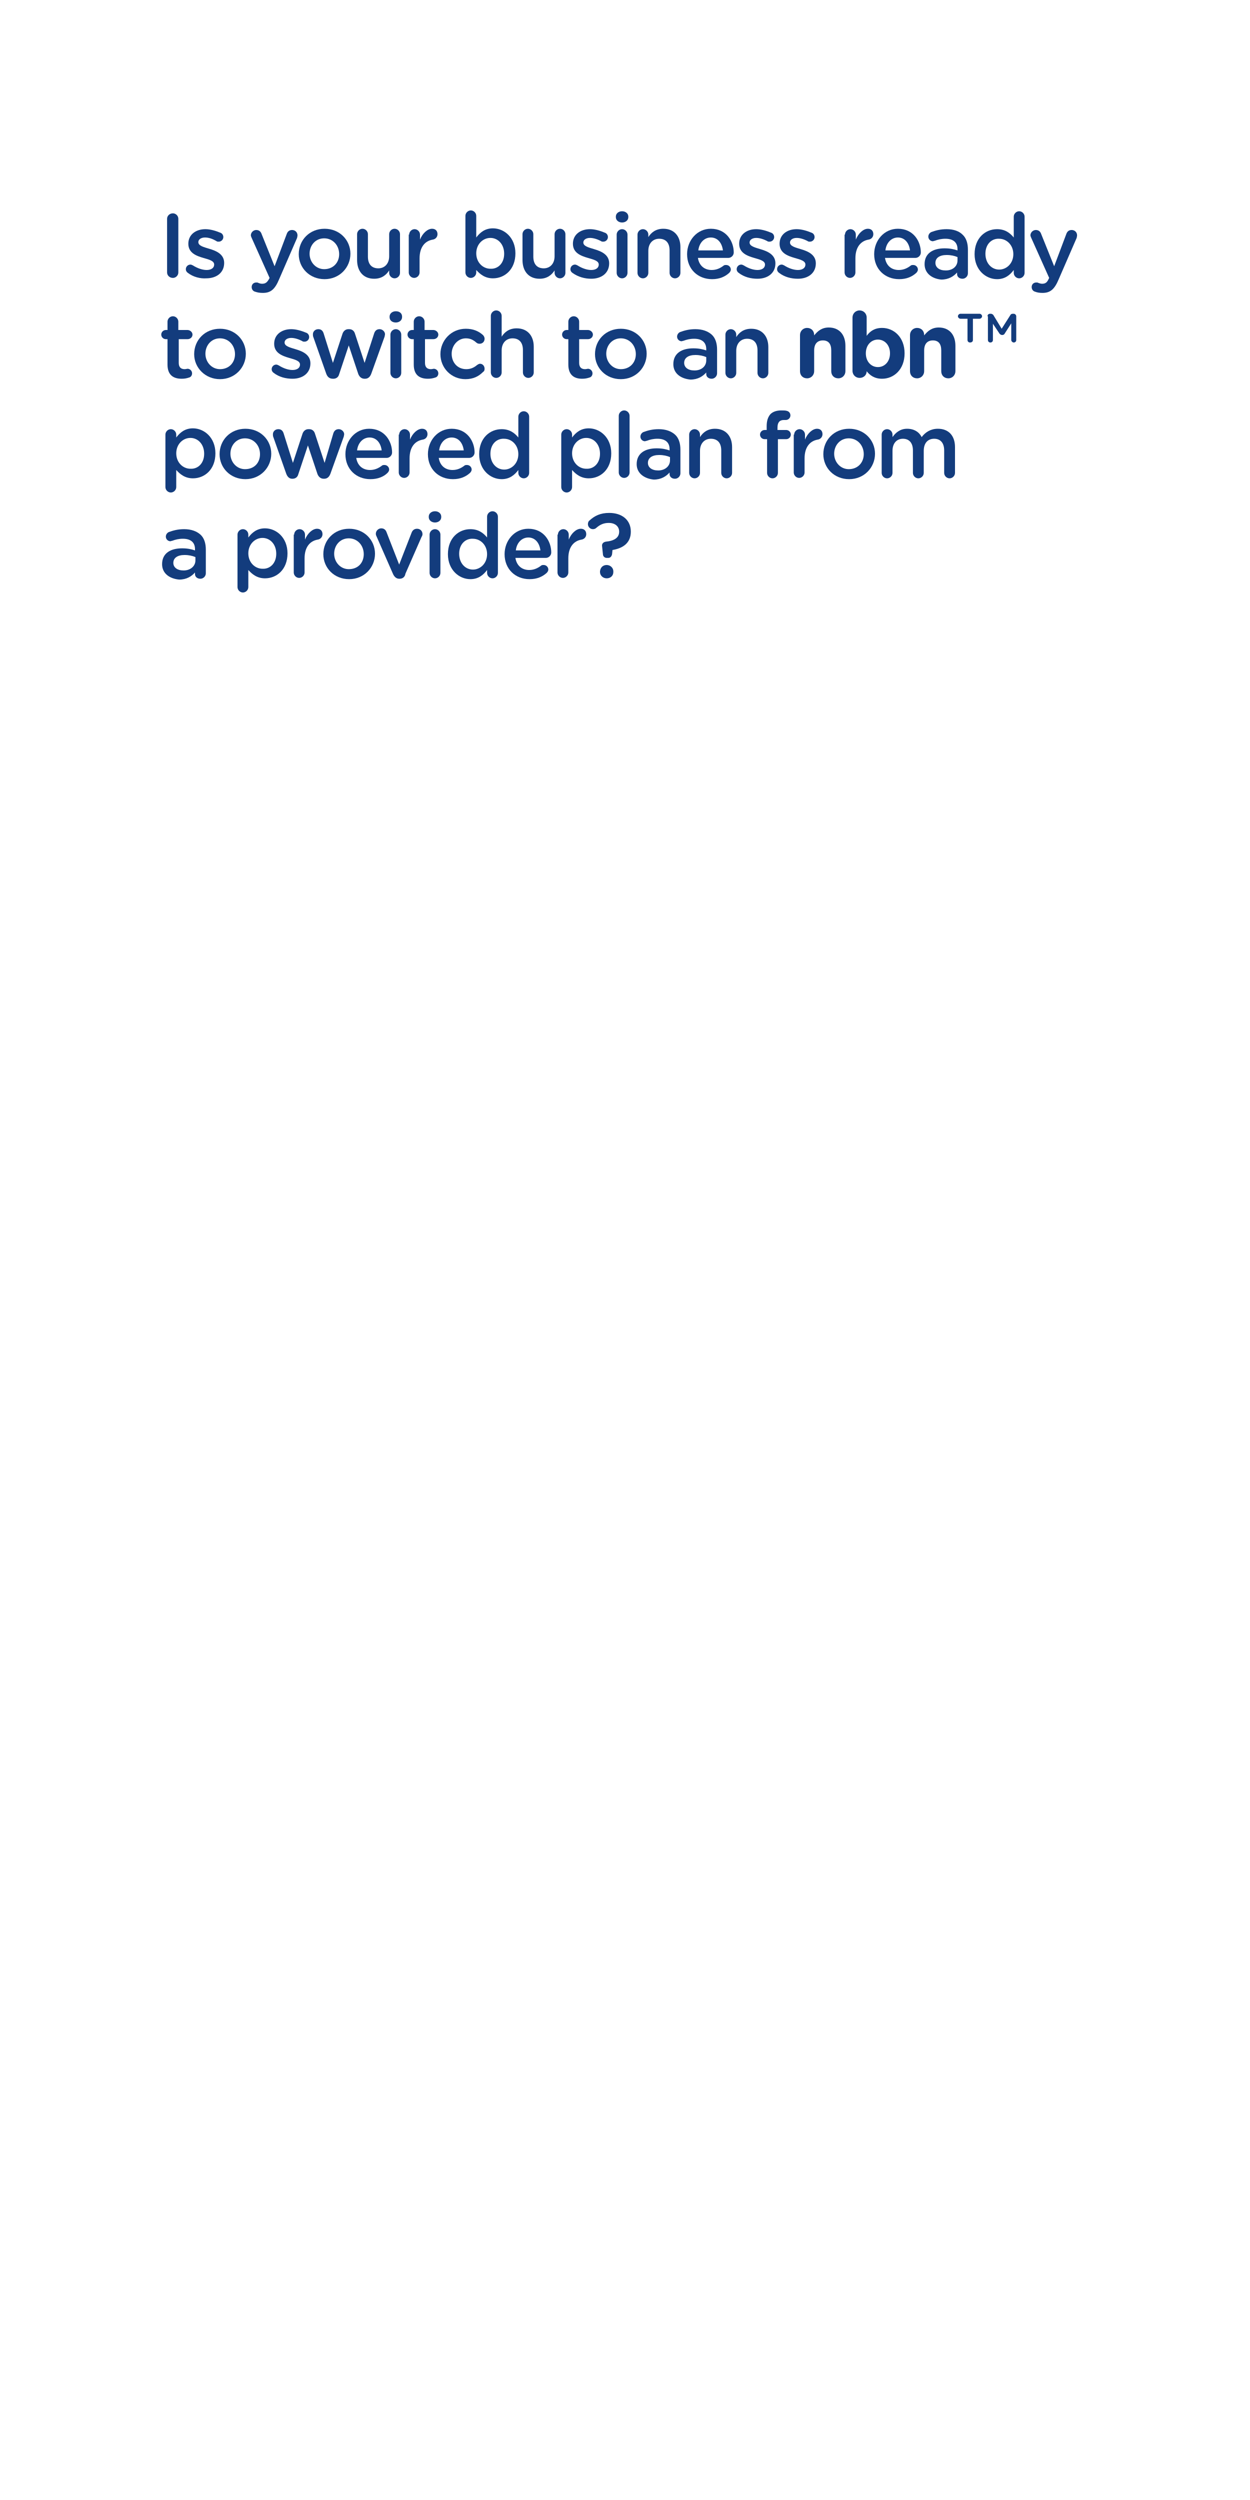 <?xml version="1.0" encoding="utf-8"?>
<!-- Generator: Adobe Illustrator 21.1.0, SVG Export Plug-In . SVG Version: 6.00 Build 0)  -->
<svg version="1.1" id="Layer_1" xmlns="http://www.w3.org/2000/svg" xmlns:xlink="http://www.w3.org/1999/xlink" x="0px" y="0px"
	 viewBox="0 0 300 600" style="enable-background:new 0 0 300 600;" xml:space="preserve">
<style type="text/css">
	.st0{fill:#133C7D;}
</style>
<g>
	<path class="st0" d="M40.1,52.5c0-0.7,0.6-1.3,1.4-1.3c0.7,0,1.3,0.6,1.3,1.3v12.9c0,0.7-0.6,1.3-1.3,1.3c-0.8,0-1.4-0.6-1.4-1.3
		V52.5z"/>
	<path class="st0" d="M45.1,65.5c-0.3-0.2-0.5-0.5-0.5-0.9c0-0.6,0.5-1.1,1.1-1.1c0.2,0,0.4,0.1,0.6,0.2c1.1,0.7,2.3,1.1,3.3,1.1
		c1.1,0,1.8-0.5,1.8-1.3v0c0-0.9-1.2-1.2-2.6-1.6c-1.7-0.5-3.6-1.2-3.6-3.4v0c0-2.2,1.8-3.5,4.1-3.5c1.2,0,2.5,0.4,3.7,0.9
		c0.4,0.2,0.6,0.6,0.6,1c0,0.6-0.5,1.1-1.1,1.1c-0.2,0-0.4,0-0.5-0.1C51,57.3,50.1,57,49.2,57c-1,0-1.6,0.5-1.6,1.1v0
		c0,0.9,1.3,1.2,2.6,1.6c1.7,0.5,3.6,1.3,3.6,3.4v0c0,2.4-1.9,3.7-4.3,3.7C48.1,66.9,46.4,66.5,45.1,65.5z"/>
	<path class="st0" d="M61.2,70c-0.4-0.1-0.8-0.5-0.8-1.1c0-0.7,0.5-1.1,1.1-1.1c0.2,0,0.4,0,0.5,0.1c0.3,0.1,0.5,0.2,0.9,0.2
		c0.8,0,1.2-0.3,1.7-1.2l0.1-0.2l-4.3-9.6c-0.1-0.2-0.2-0.5-0.2-0.6c0-0.7,0.6-1.3,1.3-1.3c0.7,0,1.1,0.4,1.3,1l3.1,7.7l2.9-7.7
		c0.2-0.6,0.6-1,1.3-1c0.7,0,1.3,0.5,1.3,1.3c0,0.2-0.1,0.5-0.1,0.6L67,67c-1,2.4-2,3.3-3.9,3.3C62.3,70.3,61.8,70.2,61.2,70z"/>
	<path class="st0" d="M71.7,61L71.7,61c0-3.4,2.6-6.1,6.2-6.1c3.6,0,6.2,2.7,6.2,6v0c0,3.3-2.6,6.1-6.2,6.1
		C74.3,67,71.7,64.3,71.7,61z M81.4,61L81.4,61c0-2.1-1.5-3.8-3.6-3.8c-2.1,0-3.5,1.7-3.5,3.7v0c0,2,1.5,3.7,3.5,3.7
		C80,64.6,81.4,63,81.4,61z"/>
	<path class="st0" d="M96,65.5c0,0.7-0.6,1.3-1.3,1.3c-0.7,0-1.3-0.6-1.3-1.3v-0.6c-0.7,1.1-1.8,2-3.6,2c-2.6,0-4.1-1.8-4.1-4.5
		v-6.2c0-0.7,0.6-1.3,1.3-1.3c0.7,0,1.3,0.6,1.3,1.3v5.4c0,1.8,0.9,2.8,2.5,2.8c1.5,0,2.6-1.1,2.6-2.9v-5.3c0-0.7,0.6-1.3,1.3-1.3
		c0.7,0,1.3,0.6,1.3,1.3V65.5z"/>
	<path class="st0" d="M98.2,56.3c0-0.7,0.6-1.3,1.3-1.3c0.7,0,1.3,0.6,1.3,1.3v1.2c0.6-1.5,1.8-2.6,2.9-2.6c0.8,0,1.3,0.5,1.3,1.3
		c0,0.7-0.5,1.2-1.1,1.3c-1.9,0.3-3.2,1.8-3.2,4.5v3.4c0,0.7-0.6,1.3-1.3,1.3c-0.7,0-1.3-0.6-1.3-1.3V56.3z"/>
	<path class="st0" d="M111.7,51.8c0-0.7,0.6-1.3,1.3-1.3s1.3,0.6,1.3,1.3V57c0.9-1.2,2.1-2.2,4-2.2c2.7,0,5.4,2.2,5.4,6v0
		c0,3.9-2.6,6-5.4,6c-1.9,0-3.1-1-4-2v0.6c0,0.7-0.6,1.3-1.3,1.3c-0.7,0-1.3-0.6-1.3-1.3V51.8z M121,60.9L121,60.9
		c0-2.3-1.5-3.8-3.3-3.8c-1.8,0-3.4,1.5-3.4,3.7v0c0,2.2,1.6,3.7,3.4,3.7C119.5,64.6,121,63.2,121,60.9z"/>
	<path class="st0" d="M135.7,65.5c0,0.7-0.6,1.3-1.3,1.3c-0.7,0-1.3-0.6-1.3-1.3v-0.6c-0.7,1.1-1.8,2-3.6,2c-2.6,0-4.1-1.8-4.1-4.5
		v-6.2c0-0.7,0.6-1.3,1.3-1.3c0.7,0,1.3,0.6,1.3,1.3v5.4c0,1.8,0.9,2.8,2.5,2.8c1.5,0,2.6-1.1,2.6-2.9v-5.3c0-0.7,0.6-1.3,1.3-1.3
		c0.7,0,1.3,0.6,1.3,1.3V65.5z"/>
	<path class="st0" d="M137.4,65.5c-0.3-0.2-0.5-0.5-0.5-0.9c0-0.6,0.5-1.1,1.1-1.1c0.2,0,0.4,0.1,0.6,0.2c1.1,0.7,2.3,1.1,3.3,1.1
		c1.1,0,1.8-0.5,1.8-1.3v0c0-0.9-1.2-1.2-2.6-1.6c-1.7-0.5-3.6-1.2-3.6-3.4v0c0-2.2,1.8-3.5,4.1-3.5c1.2,0,2.5,0.4,3.7,0.9
		c0.4,0.2,0.6,0.6,0.6,1c0,0.6-0.5,1.1-1.1,1.1c-0.2,0-0.4,0-0.5-0.1c-0.9-0.5-1.9-0.8-2.7-0.8c-1,0-1.6,0.5-1.6,1.1v0
		c0,0.9,1.3,1.2,2.6,1.6c1.7,0.5,3.6,1.3,3.6,3.4v0c0,2.4-1.9,3.7-4.3,3.7C140.4,66.9,138.8,66.5,137.4,65.5z"/>
	<path class="st0" d="M147.8,52c0-0.8,0.7-1.3,1.5-1.3s1.5,0.5,1.5,1.3v0.1c0,0.8-0.7,1.3-1.5,1.3s-1.5-0.5-1.5-1.3V52z M148,56.3
		c0-0.7,0.6-1.3,1.3-1.3s1.3,0.6,1.3,1.3v9.2c0,0.7-0.6,1.3-1.3,1.3c-0.7,0-1.3-0.6-1.3-1.3V56.3z"/>
	<path class="st0" d="M153,56.3c0-0.7,0.6-1.3,1.3-1.3s1.3,0.6,1.3,1.3v0.6c0.7-1.1,1.8-2,3.6-2c2.6,0,4.1,1.8,4.1,4.4v6.2
		c0,0.7-0.6,1.3-1.3,1.3s-1.3-0.6-1.3-1.3v-5.4c0-1.8-0.9-2.8-2.5-2.8c-1.5,0-2.6,1.1-2.6,2.9v5.3c0,0.7-0.6,1.3-1.3,1.3
		c-0.7,0-1.3-0.6-1.3-1.3V56.3z"/>
	<path class="st0" d="M170.9,67c-3.4,0-6-2.4-6-6v0c0-3.3,2.4-6.1,5.7-6.1c3.7,0,5.5,3,5.5,5.7c0,0.7-0.6,1.3-1.3,1.3h-7.3
		c0.3,1.9,1.6,2.9,3.3,2.9c1.1,0,2-0.4,2.8-1c0.2-0.2,0.4-0.2,0.7-0.2c0.6,0,1.1,0.5,1.1,1.1c0,0.3-0.2,0.6-0.4,0.8
		C174,66.4,172.7,67,170.9,67z M173.5,60.1c-0.2-1.7-1.2-3.1-2.9-3.1c-1.6,0-2.8,1.3-3,3.1H173.5z"/>
	<path class="st0" d="M177.3,65.5c-0.3-0.2-0.5-0.5-0.5-0.9c0-0.6,0.5-1.1,1.1-1.1c0.2,0,0.4,0.1,0.6,0.2c1.1,0.7,2.3,1.1,3.3,1.1
		c1.1,0,1.8-0.5,1.8-1.3v0c0-0.9-1.2-1.2-2.6-1.6c-1.7-0.5-3.6-1.2-3.6-3.4v0c0-2.2,1.8-3.5,4.1-3.5c1.2,0,2.5,0.4,3.7,0.9
		c0.4,0.2,0.6,0.6,0.6,1c0,0.6-0.5,1.1-1.1,1.1c-0.2,0-0.4,0-0.5-0.1c-0.9-0.5-1.9-0.8-2.7-0.8c-1,0-1.6,0.5-1.6,1.1v0
		c0,0.9,1.3,1.2,2.6,1.6c1.7,0.5,3.6,1.3,3.6,3.4v0c0,2.4-1.9,3.7-4.3,3.7C180.2,66.9,178.6,66.5,177.3,65.5z"/>
	<path class="st0" d="M187,65.5c-0.3-0.2-0.5-0.5-0.5-0.9c0-0.6,0.5-1.1,1.1-1.1c0.2,0,0.4,0.1,0.6,0.2c1.1,0.7,2.3,1.1,3.3,1.1
		c1.1,0,1.8-0.5,1.8-1.3v0c0-0.9-1.2-1.2-2.6-1.6c-1.7-0.5-3.6-1.2-3.6-3.4v0c0-2.2,1.8-3.5,4.1-3.5c1.2,0,2.5,0.4,3.7,0.9
		c0.4,0.2,0.6,0.6,0.6,1c0,0.6-0.5,1.1-1.1,1.1c-0.2,0-0.4,0-0.5-0.1c-0.9-0.5-1.9-0.8-2.7-0.8c-1,0-1.6,0.5-1.6,1.1v0
		c0,0.9,1.3,1.2,2.6,1.6c1.7,0.5,3.6,1.3,3.6,3.4v0c0,2.4-1.9,3.7-4.3,3.7C189.9,66.9,188.3,66.5,187,65.5z"/>
	<path class="st0" d="M202.8,56.3c0-0.7,0.6-1.3,1.3-1.3s1.3,0.6,1.3,1.3v1.2c0.6-1.5,1.8-2.6,2.9-2.6c0.8,0,1.3,0.5,1.3,1.3
		c0,0.7-0.5,1.2-1.1,1.3c-1.9,0.3-3.2,1.8-3.2,4.5v3.4c0,0.7-0.6,1.3-1.3,1.3c-0.7,0-1.3-0.6-1.3-1.3V56.3z"/>
	<path class="st0" d="M215.8,67c-3.4,0-6-2.4-6-6v0c0-3.3,2.4-6.1,5.7-6.1c3.7,0,5.5,3,5.5,5.7c0,0.7-0.6,1.3-1.3,1.3h-7.3
		c0.3,1.9,1.6,2.9,3.3,2.9c1.1,0,2-0.4,2.8-1c0.2-0.2,0.4-0.2,0.7-0.2c0.6,0,1.1,0.5,1.1,1.1c0,0.3-0.2,0.6-0.4,0.8
		C218.9,66.4,217.6,67,215.8,67z M218.4,60.1c-0.2-1.7-1.2-3.1-2.9-3.1c-1.6,0-2.8,1.3-3,3.1H218.4z"/>
	<path class="st0" d="M221.9,63.4L221.9,63.4c0-2.6,2-3.8,4.8-3.8c1.3,0,2.2,0.2,3.1,0.5v-0.3c0-1.6-1-2.5-2.9-2.5
		c-1,0-1.8,0.2-2.6,0.5c-0.2,0-0.3,0.1-0.4,0.1c-0.6,0-1.1-0.5-1.1-1.1c0-0.5,0.3-0.9,0.7-1.1c1.1-0.4,2.2-0.7,3.7-0.7
		c1.7,0,3,0.5,3.8,1.3c0.9,0.8,1.3,2.1,1.3,3.6v5.7c0,0.7-0.6,1.3-1.3,1.3c-0.8,0-1.3-0.5-1.3-1.1v-0.4c-0.8,0.9-2,1.7-3.8,1.7
		C223.8,66.9,221.9,65.7,221.9,63.4z M229.8,62.5v-0.8c-0.7-0.3-1.6-0.5-2.6-0.5c-1.7,0-2.7,0.7-2.7,1.9v0c0,1.1,1,1.8,2.3,1.8
		C228.5,65,229.8,64,229.8,62.5z"/>
	<path class="st0" d="M245.9,65.5c0,0.7-0.6,1.3-1.3,1.3c-0.7,0-1.3-0.6-1.3-1.3v-0.7c-0.9,1.2-2.1,2.2-4,2.2c-2.7,0-5.4-2.2-5.4-6
		v0c0-3.9,2.6-6,5.4-6c1.9,0,3.1,0.9,4,2v-5c0-0.7,0.6-1.3,1.3-1.3c0.7,0,1.3,0.6,1.3,1.3V65.5z M236.5,60.9L236.5,60.9
		c0,2.3,1.5,3.8,3.3,3.8c1.8,0,3.4-1.5,3.4-3.7v0c0-2.2-1.6-3.7-3.4-3.7C238,57.2,236.5,58.6,236.5,60.9z"/>
	<path class="st0" d="M248.4,70c-0.4-0.1-0.8-0.5-0.8-1.1c0-0.7,0.5-1.1,1.1-1.1c0.2,0,0.4,0,0.5,0.1c0.3,0.1,0.6,0.2,0.9,0.2
		c0.8,0,1.2-0.3,1.6-1.2l0.1-0.2l-4.3-9.6c-0.1-0.2-0.2-0.5-0.2-0.6c0-0.7,0.6-1.3,1.3-1.3c0.7,0,1.1,0.4,1.3,1l3.1,7.7l2.9-7.7
		c0.2-0.6,0.6-1,1.3-1c0.7,0,1.3,0.5,1.3,1.3c0,0.2-0.1,0.5-0.1,0.6L254.1,67c-1,2.4-2,3.3-3.9,3.3C249.5,70.3,248.9,70.2,248.4,70z
		"/>
	<path class="st0" d="M40.2,87.5v-6.1h-0.4c-0.6,0-1.1-0.5-1.1-1.1s0.5-1.1,1.1-1.1h0.4v-2c0-0.7,0.6-1.3,1.3-1.3
		c0.7,0,1.3,0.6,1.3,1.3v2H45c0.6,0,1.2,0.5,1.2,1.1s-0.5,1.1-1.2,1.1h-2.1v5.7c0,1,0.5,1.5,1.4,1.5c0.3,0,0.6-0.1,0.7-0.1
		c0.6,0,1.1,0.5,1.1,1.1c0,0.5-0.3,0.9-0.7,1c-0.6,0.2-1.1,0.3-1.8,0.3C41.6,90.9,40.2,90,40.2,87.5z"/>
	<path class="st0" d="M46.6,85L46.6,85c0-3.4,2.6-6.1,6.2-6.1c3.6,0,6.2,2.7,6.2,6v0c0,3.3-2.6,6.1-6.2,6.1
		C49.3,91,46.6,88.3,46.6,85z M56.4,85L56.4,85c0-2.1-1.5-3.8-3.6-3.8c-2.1,0-3.5,1.7-3.5,3.7v0c0,2,1.5,3.7,3.5,3.7
		C55,88.6,56.4,87,56.4,85z"/>
	<path class="st0" d="M65.7,89.5c-0.3-0.2-0.5-0.5-0.5-0.9c0-0.6,0.5-1.1,1.1-1.1c0.2,0,0.4,0.1,0.6,0.2c1.1,0.7,2.3,1.1,3.3,1.1
		c1.1,0,1.8-0.5,1.8-1.3v0c0-0.9-1.2-1.2-2.6-1.6c-1.7-0.5-3.6-1.2-3.6-3.4v0c0-2.2,1.8-3.5,4.1-3.5c1.2,0,2.5,0.4,3.7,0.9
		c0.4,0.2,0.6,0.6,0.6,1c0,0.6-0.5,1.1-1.1,1.1c-0.2,0-0.4,0-0.5-0.1c-0.9-0.5-1.9-0.8-2.7-0.8c-1,0-1.6,0.5-1.6,1.1v0
		c0,0.9,1.3,1.2,2.6,1.6c1.7,0.5,3.6,1.3,3.6,3.4v0c0,2.4-1.9,3.7-4.3,3.7C68.6,90.9,67,90.5,65.7,89.5z"/>
	<path class="st0" d="M78.3,89.7l-3.1-8.8c-0.1-0.2-0.1-0.5-0.1-0.7c0-0.6,0.5-1.2,1.3-1.2c0.7,0,1.1,0.4,1.3,1.1l2.2,7l2.3-7
		c0.2-0.6,0.7-1.1,1.4-1.1h0.2c0.7,0,1.2,0.4,1.4,1.1l2.3,7l2.3-7.1c0.2-0.6,0.6-1,1.3-1c0.7,0,1.3,0.6,1.3,1.2
		c0,0.2-0.1,0.5-0.1,0.6l-3.2,8.9c-0.3,0.8-0.8,1.2-1.5,1.2h-0.1c-0.7,0-1.2-0.4-1.5-1.1l-2.3-6.9l-2.3,6.9
		c-0.2,0.8-0.8,1.1-1.4,1.1h-0.1C79.1,90.9,78.6,90.5,78.3,89.7z"/>
	<path class="st0" d="M93.5,76c0-0.8,0.7-1.3,1.5-1.3c0.9,0,1.5,0.5,1.5,1.3v0.1c0,0.8-0.7,1.3-1.5,1.3c-0.9,0-1.5-0.5-1.5-1.3V76z
		 M93.7,80.3c0-0.7,0.6-1.3,1.3-1.3s1.3,0.6,1.3,1.3v9.2c0,0.7-0.6,1.3-1.3,1.3c-0.7,0-1.3-0.6-1.3-1.3V80.3z"/>
	<path class="st0" d="M99.3,87.5v-6.1h-0.4c-0.6,0-1.1-0.5-1.1-1.1s0.5-1.1,1.1-1.1h0.4v-2c0-0.7,0.6-1.3,1.3-1.3
		c0.7,0,1.3,0.6,1.3,1.3v2h2.1c0.6,0,1.2,0.5,1.2,1.1s-0.5,1.1-1.2,1.1H102v5.7c0,1,0.5,1.5,1.4,1.5c0.3,0,0.6-0.1,0.7-0.1
		c0.6,0,1.1,0.5,1.1,1.1c0,0.5-0.3,0.9-0.7,1c-0.6,0.2-1.1,0.3-1.8,0.3C100.7,90.9,99.3,90,99.3,87.5z"/>
	<path class="st0" d="M105.7,85L105.7,85c0-3.3,2.6-6.1,6.1-6.1c1.8,0,3.1,0.6,4.1,1.5c0.2,0.2,0.4,0.5,0.4,0.9
		c0,0.7-0.5,1.2-1.2,1.2c-0.3,0-0.6-0.1-0.8-0.3c-0.7-0.6-1.4-1-2.5-1c-1.9,0-3.4,1.7-3.4,3.7v0c0,2.1,1.4,3.7,3.5,3.7
		c1.1,0,1.9-0.4,2.6-1c0.2-0.1,0.4-0.3,0.7-0.3c0.6,0,1.1,0.5,1.1,1.2c0,0.4-0.1,0.6-0.4,0.8c-1,1-2.3,1.7-4.2,1.7
		C108.3,91,105.7,88.3,105.7,85z"/>
	<path class="st0" d="M117.8,75.8c0-0.7,0.6-1.3,1.3-1.3s1.3,0.6,1.3,1.3v5c0.7-1.1,1.8-2,3.6-2c2.6,0,4.1,1.8,4.1,4.4v6.2
		c0,0.7-0.6,1.3-1.3,1.3s-1.3-0.6-1.3-1.3v-5.4c0-1.8-0.9-2.8-2.5-2.8c-1.5,0-2.6,1.1-2.6,2.9v5.3c0,0.7-0.6,1.3-1.3,1.3
		c-0.7,0-1.3-0.6-1.3-1.3V75.8z"/>
	<path class="st0" d="M136.4,87.5v-6.1H136c-0.6,0-1.1-0.5-1.1-1.1s0.5-1.1,1.1-1.1h0.4v-2c0-0.7,0.6-1.3,1.3-1.3
		c0.7,0,1.3,0.6,1.3,1.3v2h2.1c0.6,0,1.2,0.5,1.2,1.1s-0.5,1.1-1.2,1.1h-2.1v5.7c0,1,0.5,1.5,1.4,1.5c0.3,0,0.6-0.1,0.7-0.1
		c0.6,0,1.1,0.5,1.1,1.1c0,0.5-0.3,0.9-0.7,1c-0.6,0.2-1.1,0.3-1.8,0.3C137.8,90.9,136.4,90,136.4,87.5z"/>
	<path class="st0" d="M142.8,85L142.8,85c0-3.4,2.6-6.1,6.2-6.1c3.6,0,6.2,2.7,6.2,6v0c0,3.3-2.6,6.1-6.2,6.1
		C145.4,91,142.8,88.3,142.8,85z M152.6,85L152.6,85c0-2.1-1.5-3.8-3.6-3.8c-2.1,0-3.5,1.7-3.5,3.7v0c0,2,1.5,3.7,3.5,3.7
		C151.2,88.6,152.6,87,152.6,85z"/>
	<path class="st0" d="M161.6,87.4L161.6,87.4c0-2.6,2-3.8,4.8-3.8c1.3,0,2.2,0.2,3.1,0.5v-0.3c0-1.6-1-2.5-2.9-2.5
		c-1,0-1.8,0.2-2.6,0.5c-0.2,0-0.3,0.1-0.4,0.1c-0.6,0-1.1-0.5-1.1-1.1c0-0.5,0.3-0.9,0.7-1.1c1.1-0.4,2.2-0.7,3.7-0.7
		c1.7,0,3,0.5,3.9,1.3c0.9,0.8,1.3,2.1,1.3,3.6v5.7c0,0.7-0.6,1.3-1.3,1.3c-0.8,0-1.3-0.5-1.3-1.1v-0.4c-0.8,0.9-2,1.7-3.8,1.7
		C163.5,90.9,161.6,89.7,161.6,87.4z M169.5,86.5v-0.8c-0.7-0.3-1.6-0.5-2.6-0.5c-1.7,0-2.7,0.7-2.7,1.9v0c0,1.1,1,1.8,2.3,1.8
		C168.2,89,169.5,88,169.5,86.5z"/>
	<path class="st0" d="M174.1,80.3c0-0.7,0.6-1.3,1.3-1.3s1.3,0.6,1.3,1.3v0.6c0.7-1.1,1.8-2,3.6-2c2.6,0,4.1,1.8,4.1,4.4v6.2
		c0,0.7-0.6,1.3-1.3,1.3s-1.3-0.6-1.3-1.3v-5.4c0-1.8-0.9-2.8-2.5-2.8c-1.5,0-2.6,1.1-2.6,2.9v5.3c0,0.7-0.6,1.3-1.3,1.3
		c-0.7,0-1.3-0.6-1.3-1.3V80.3z"/>
	<path class="st0" d="M192,80.4c0-0.9,0.7-1.7,1.7-1.7s1.7,0.7,1.7,1.7v0.1c0.8-1,1.8-1.9,3.5-1.9c2.5,0,4,1.7,4,4.4v6.1
		c0,0.9-0.7,1.7-1.7,1.7s-1.7-0.7-1.7-1.7v-5c0-1.6-0.7-2.4-2-2.4c-1.3,0-2.1,0.8-2.1,2.4v5c0,0.9-0.7,1.7-1.7,1.7s-1.7-0.7-1.7-1.7
		V80.4z"/>
	<path class="st0" d="M204.6,76.2c0-0.9,0.7-1.7,1.7-1.7c0.9,0,1.7,0.7,1.7,1.7v4.4c0.8-1.1,1.9-1.9,3.7-1.9c2.8,0,5.4,2.2,5.4,6.1
		v0c0,3.9-2.6,6.1-5.4,6.1c-1.8,0-2.9-0.8-3.7-1.8v0c0,0.9-0.7,1.6-1.7,1.6c-0.9,0-1.7-0.7-1.7-1.7V76.2z M213.6,84.8L213.6,84.8
		c0-2-1.3-3.3-2.9-3.3s-2.9,1.3-2.9,3.3v0c0,2,1.3,3.3,2.9,3.3S213.6,86.8,213.6,84.8z"/>
	<path class="st0" d="M218.4,80.4c0-0.9,0.7-1.7,1.7-1.7s1.7,0.7,1.7,1.7v0.1c0.8-1,1.8-1.9,3.5-1.9c2.5,0,4,1.7,4,4.4v6.1
		c0,0.9-0.7,1.7-1.7,1.7s-1.7-0.7-1.7-1.7v-5c0-1.6-0.7-2.4-2-2.4c-1.3,0-2.1,0.8-2.1,2.4v5c0,0.9-0.7,1.7-1.7,1.7s-1.7-0.7-1.7-1.7
		V80.4z"/>
	<path class="st0" d="M232.1,76.5h-1.6c-0.3,0-0.6-0.3-0.6-0.6c0-0.3,0.3-0.6,0.6-0.6h4.6c0.3,0,0.6,0.3,0.6,0.6
		c0,0.3-0.3,0.6-0.6,0.6h-1.6v5.1c0,0.4-0.3,0.6-0.7,0.6c-0.4,0-0.6-0.3-0.6-0.6V76.5z M237,75.9c0-0.4,0.3-0.6,0.6-0.6h0.2
		c0.3,0,0.5,0.2,0.6,0.3l2,3.3l2.1-3.3c0.1-0.2,0.3-0.3,0.6-0.3h0.2c0.3,0,0.6,0.3,0.6,0.6v5.7c0,0.4-0.3,0.6-0.6,0.6
		c-0.3,0-0.6-0.3-0.6-0.6v-4l-1.6,2.5c-0.1,0.2-0.3,0.3-0.6,0.3c-0.2,0-0.4-0.1-0.6-0.3l-1.6-2.4v3.9c0,0.4-0.3,0.6-0.6,0.6
		c-0.4,0-0.6-0.3-0.6-0.6V75.9z"/>
	<path class="st0" d="M39.7,104.3c0-0.7,0.6-1.3,1.3-1.3c0.7,0,1.3,0.6,1.3,1.3v0.7c0.9-1.2,2.1-2.2,4-2.2c2.7,0,5.4,2.2,5.4,6v0
		c0,3.9-2.6,6-5.4,6c-1.9,0-3.1-1-4-2v4.1c0,0.7-0.6,1.3-1.3,1.3c-0.7,0-1.3-0.6-1.3-1.3V104.3z M49,108.9L49,108.9
		c0-2.3-1.5-3.8-3.3-3.8s-3.4,1.5-3.4,3.7v0c0,2.2,1.6,3.7,3.4,3.7C47.5,112.6,49,111.2,49,108.9z"/>
	<path class="st0" d="M52.7,109L52.7,109c0-3.4,2.6-6.1,6.2-6.1c3.6,0,6.2,2.7,6.2,6v0c0,3.3-2.6,6.1-6.2,6.1
		C55.3,115,52.7,112.3,52.7,109z M62.4,109L62.4,109c0-2.1-1.5-3.8-3.6-3.8c-2.1,0-3.5,1.7-3.5,3.7v0c0,2,1.5,3.7,3.5,3.7
		C61.1,112.6,62.4,111,62.4,109z"/>
	<path class="st0" d="M68.7,113.7l-3.1-8.8c-0.1-0.2-0.1-0.5-0.1-0.7c0-0.6,0.5-1.2,1.3-1.2c0.7,0,1.1,0.4,1.3,1.1l2.2,7l2.3-7
		c0.2-0.6,0.7-1.1,1.4-1.1h0.2c0.7,0,1.2,0.4,1.4,1.1l2.3,7L80,104c0.2-0.6,0.6-1,1.3-1c0.7,0,1.3,0.6,1.3,1.2
		c0,0.2-0.1,0.5-0.1,0.6l-3.2,8.9c-0.3,0.8-0.8,1.2-1.5,1.2h-0.1c-0.7,0-1.2-0.4-1.5-1.1l-2.3-6.9l-2.3,6.9
		c-0.2,0.8-0.8,1.1-1.4,1.1h-0.1C69.5,114.9,69,114.5,68.7,113.7z"/>
	<path class="st0" d="M88.9,115c-3.4,0-6-2.4-6-6v0c0-3.3,2.4-6.1,5.7-6.1c3.7,0,5.5,3,5.5,5.7c0,0.7-0.6,1.3-1.3,1.3h-7.3
		c0.3,1.9,1.6,2.9,3.3,2.9c1.1,0,2-0.4,2.8-1c0.2-0.2,0.4-0.2,0.7-0.2c0.6,0,1.1,0.5,1.1,1.1c0,0.3-0.2,0.6-0.4,0.8
		C92.1,114.4,90.7,115,88.9,115z M91.6,108.1c-0.2-1.7-1.2-3.1-2.9-3.1c-1.6,0-2.8,1.3-3,3.1H91.6z"/>
	<path class="st0" d="M95.8,104.3c0-0.7,0.6-1.3,1.3-1.3c0.7,0,1.3,0.6,1.3,1.3v1.2c0.6-1.5,1.8-2.6,2.9-2.6c0.8,0,1.3,0.5,1.3,1.3
		c0,0.7-0.5,1.2-1.1,1.3c-1.9,0.3-3.2,1.8-3.2,4.5v3.4c0,0.7-0.6,1.3-1.3,1.3c-0.7,0-1.3-0.6-1.3-1.3V104.3z"/>
	<path class="st0" d="M108.7,115c-3.4,0-6-2.4-6-6v0c0-3.3,2.4-6.1,5.7-6.1c3.7,0,5.5,3,5.5,5.7c0,0.7-0.6,1.3-1.3,1.3h-7.3
		c0.3,1.9,1.6,2.9,3.3,2.9c1.1,0,2-0.4,2.8-1c0.2-0.2,0.4-0.2,0.7-0.2c0.6,0,1.1,0.5,1.1,1.1c0,0.3-0.2,0.6-0.4,0.8
		C111.8,114.4,110.5,115,108.7,115z M111.3,108.1c-0.2-1.7-1.2-3.1-2.9-3.1c-1.6,0-2.8,1.3-3,3.1H111.3z"/>
	<path class="st0" d="M127,113.5c0,0.7-0.6,1.3-1.3,1.3c-0.7,0-1.3-0.6-1.3-1.3v-0.7c-0.9,1.2-2.1,2.2-4,2.2c-2.7,0-5.4-2.2-5.4-6v0
		c0-3.9,2.6-6,5.4-6c1.9,0,3.1,0.9,4,2v-5c0-0.7,0.6-1.3,1.3-1.3c0.7,0,1.3,0.6,1.3,1.3V113.5z M117.7,108.9L117.7,108.9
		c0,2.3,1.5,3.8,3.3,3.8c1.8,0,3.4-1.5,3.4-3.7v0c0-2.2-1.6-3.7-3.4-3.7C119.2,105.2,117.7,106.6,117.7,108.9z"/>
	<path class="st0" d="M134.7,104.3c0-0.7,0.6-1.3,1.3-1.3s1.3,0.6,1.3,1.3v0.7c0.9-1.2,2.1-2.2,4-2.2c2.7,0,5.4,2.2,5.4,6v0
		c0,3.9-2.6,6-5.4,6c-1.9,0-3.1-1-4-2v4.1c0,0.7-0.6,1.3-1.3,1.3c-0.7,0-1.3-0.6-1.3-1.3V104.3z M144,108.9L144,108.9
		c0-2.3-1.5-3.8-3.3-3.8c-1.8,0-3.4,1.5-3.4,3.7v0c0,2.2,1.6,3.7,3.4,3.7C142.5,112.6,144,111.2,144,108.9z"/>
	<path class="st0" d="M148.5,99.8c0-0.7,0.6-1.3,1.3-1.3s1.3,0.6,1.3,1.3v13.6c0,0.7-0.6,1.3-1.3,1.3c-0.7,0-1.3-0.6-1.3-1.3V99.8z"
		/>
	<path class="st0" d="M152.8,111.4L152.8,111.4c0-2.6,2-3.8,4.8-3.8c1.3,0,2.2,0.2,3.1,0.5v-0.3c0-1.6-1-2.5-2.9-2.5
		c-1,0-1.8,0.2-2.6,0.5c-0.2,0-0.3,0.1-0.4,0.1c-0.6,0-1.1-0.5-1.1-1.1c0-0.5,0.3-0.9,0.7-1.1c1.1-0.4,2.2-0.7,3.7-0.7
		c1.7,0,3,0.5,3.9,1.3c0.9,0.8,1.3,2.1,1.3,3.6v5.7c0,0.7-0.6,1.3-1.3,1.3c-0.8,0-1.3-0.5-1.3-1.1v-0.4c-0.8,0.9-2,1.7-3.8,1.7
		C154.8,114.9,152.8,113.7,152.8,111.4z M160.8,110.5v-0.8c-0.7-0.3-1.6-0.5-2.6-0.5c-1.7,0-2.7,0.7-2.7,1.9v0c0,1.1,1,1.8,2.3,1.8
		C159.4,113,160.8,112,160.8,110.5z"/>
	<path class="st0" d="M165.4,104.3c0-0.7,0.6-1.3,1.3-1.3s1.3,0.6,1.3,1.3v0.6c0.7-1.1,1.8-2,3.6-2c2.6,0,4.1,1.8,4.1,4.4v6.2
		c0,0.7-0.6,1.3-1.3,1.3s-1.3-0.6-1.3-1.3v-5.4c0-1.8-0.9-2.8-2.5-2.8c-1.5,0-2.6,1.1-2.6,2.9v5.3c0,0.7-0.6,1.3-1.3,1.3
		c-0.7,0-1.3-0.6-1.3-1.3V104.3z"/>
	<path class="st0" d="M184,105.4h-0.5c-0.6,0-1.1-0.5-1.1-1.1c0-0.6,0.5-1.1,1.1-1.1h0.5v-0.9c0-1.3,0.3-2.2,0.9-2.9
		c0.6-0.6,1.5-0.9,2.6-0.9c0.5,0,1,0,1.3,0.1c0.5,0.1,0.9,0.5,0.9,1.1c0,0.6-0.5,1.1-1.1,1.1c-0.2,0-0.4,0-0.5,0
		c-1,0-1.5,0.6-1.5,1.8v0.6h2.1c0.6,0,1.1,0.5,1.1,1.1c0,0.6-0.5,1.1-1.1,1.1h-2v8.1c0,0.7-0.6,1.3-1.3,1.3c-0.7,0-1.3-0.6-1.3-1.3
		V105.4z"/>
	<path class="st0" d="M190.6,104.3c0-0.7,0.6-1.3,1.3-1.3s1.3,0.6,1.3,1.3v1.2c0.6-1.5,1.8-2.6,2.9-2.6c0.8,0,1.3,0.5,1.3,1.3
		c0,0.7-0.5,1.2-1.1,1.3c-1.9,0.3-3.2,1.8-3.2,4.5v3.4c0,0.7-0.6,1.3-1.3,1.3c-0.7,0-1.3-0.6-1.3-1.3V104.3z"/>
	<path class="st0" d="M197.6,109L197.6,109c0-3.4,2.6-6.1,6.2-6.1s6.2,2.7,6.2,6v0c0,3.3-2.6,6.1-6.2,6.1
		C200.2,115,197.6,112.3,197.6,109z M207.3,109L207.3,109c0-2.1-1.5-3.8-3.6-3.8c-2.1,0-3.5,1.7-3.5,3.7v0c0,2,1.5,3.7,3.5,3.7
		C205.9,112.6,207.3,111,207.3,109z"/>
	<path class="st0" d="M211.6,104.3c0-0.7,0.6-1.3,1.3-1.3s1.3,0.6,1.3,1.3v0.6c0.7-1,1.8-2,3.5-2c1.7,0,2.9,0.8,3.5,2
		c0.9-1.2,2.2-2,3.9-2c2.5,0,4.1,1.6,4.1,4.4v6.2c0,0.7-0.6,1.3-1.3,1.3s-1.3-0.6-1.3-1.3v-5.4c0-1.8-0.9-2.8-2.4-2.8
		c-1.5,0-2.5,1-2.5,2.9v5.3c0,0.7-0.6,1.3-1.3,1.3c-0.7,0-1.3-0.6-1.3-1.3v-5.4c0-1.8-0.9-2.8-2.4-2.8s-2.5,1.1-2.5,2.9v5.3
		c0,0.7-0.6,1.3-1.3,1.3c-0.7,0-1.3-0.6-1.3-1.3V104.3z"/>
	<path class="st0" d="M38.9,135.4L38.9,135.4c0-2.6,2-3.8,4.8-3.8c1.3,0,2.2,0.2,3.1,0.5v-0.3c0-1.6-1-2.5-2.9-2.5
		c-1,0-1.8,0.2-2.6,0.5c-0.2,0-0.3,0.1-0.4,0.1c-0.6,0-1.1-0.5-1.1-1.1c0-0.5,0.3-0.9,0.7-1.1c1.1-0.4,2.2-0.7,3.7-0.7
		c1.7,0,3,0.5,3.9,1.3c0.9,0.8,1.3,2.1,1.3,3.6v5.7c0,0.7-0.6,1.3-1.3,1.3c-0.8,0-1.3-0.5-1.3-1.1v-0.4c-0.8,0.9-2,1.7-3.8,1.7
		C40.8,138.9,38.9,137.7,38.9,135.4z M46.9,134.5v-0.8c-0.7-0.3-1.6-0.5-2.6-0.5c-1.7,0-2.7,0.7-2.7,1.9v0c0,1.1,1,1.8,2.3,1.8
		C45.5,137,46.9,136,46.9,134.5z"/>
	<path class="st0" d="M57,128.3c0-0.7,0.6-1.3,1.3-1.3c0.7,0,1.3,0.6,1.3,1.3v0.7c0.9-1.2,2.1-2.2,4-2.2c2.7,0,5.4,2.2,5.4,6v0
		c0,3.9-2.6,6-5.4,6c-1.9,0-3.1-1-4-2v4.1c0,0.7-0.6,1.3-1.3,1.3c-0.7,0-1.3-0.6-1.3-1.3V128.3z M66.3,132.9L66.3,132.9
		c0-2.3-1.5-3.8-3.3-3.8s-3.4,1.5-3.4,3.7v0c0,2.2,1.6,3.7,3.4,3.7C64.8,136.6,66.3,135.2,66.3,132.9z"/>
	<path class="st0" d="M70.6,128.3c0-0.7,0.6-1.3,1.3-1.3c0.7,0,1.3,0.6,1.3,1.3v1.2c0.6-1.5,1.8-2.6,2.9-2.6c0.8,0,1.3,0.5,1.3,1.3
		c0,0.7-0.5,1.2-1.1,1.3c-1.9,0.3-3.2,1.8-3.2,4.5v3.4c0,0.7-0.6,1.3-1.3,1.3c-0.7,0-1.3-0.6-1.3-1.3V128.3z"/>
	<path class="st0" d="M77.6,133L77.6,133c0-3.4,2.6-6.1,6.2-6.1c3.6,0,6.2,2.7,6.2,6v0c0,3.3-2.6,6.1-6.2,6.1
		C80.2,139,77.6,136.3,77.6,133z M87.3,133L87.3,133c0-2.1-1.5-3.8-3.6-3.8c-2.1,0-3.5,1.7-3.5,3.7v0c0,2,1.5,3.7,3.5,3.7
		C86,136.6,87.3,135,87.3,133z"/>
	<path class="st0" d="M95.9,138.9h-0.1c-0.7,0-1.2-0.5-1.5-1.2l-3.9-8.9c-0.1-0.2-0.2-0.4-0.2-0.7c0-0.7,0.6-1.3,1.3-1.3
		s1.1,0.4,1.3,1l3,7.7l3-7.7c0.2-0.5,0.6-0.9,1.3-0.9c0.7,0,1.3,0.5,1.3,1.3c0,0.2-0.1,0.5-0.2,0.6l-3.9,8.9
		C97.2,138.4,96.7,138.9,95.9,138.9z"/>
	<path class="st0" d="M102.9,124c0-0.8,0.7-1.3,1.5-1.3s1.5,0.5,1.5,1.3v0.1c0,0.8-0.7,1.3-1.5,1.3s-1.5-0.5-1.5-1.3V124z
		 M103.1,128.3c0-0.7,0.6-1.3,1.3-1.3s1.3,0.6,1.3,1.3v9.2c0,0.7-0.6,1.3-1.3,1.3c-0.7,0-1.3-0.6-1.3-1.3V128.3z"/>
	<path class="st0" d="M119.5,137.5c0,0.7-0.6,1.3-1.3,1.3c-0.7,0-1.3-0.6-1.3-1.3v-0.7c-0.9,1.2-2.1,2.2-4,2.2c-2.7,0-5.4-2.2-5.4-6
		v0c0-3.9,2.6-6,5.4-6c1.9,0,3.1,0.9,4,2v-5c0-0.7,0.6-1.3,1.3-1.3c0.7,0,1.3,0.6,1.3,1.3V137.5z M110.2,132.9L110.2,132.9
		c0,2.3,1.5,3.8,3.3,3.8c1.8,0,3.4-1.5,3.4-3.7v0c0-2.2-1.6-3.7-3.4-3.7C111.7,129.2,110.2,130.6,110.2,132.9z"/>
	<path class="st0" d="M127.1,139c-3.4,0-6-2.4-6-6v0c0-3.3,2.4-6.1,5.7-6.1c3.7,0,5.5,3,5.5,5.7c0,0.7-0.6,1.3-1.3,1.3h-7.3
		c0.3,1.9,1.6,2.9,3.3,2.9c1.1,0,2-0.4,2.8-1c0.2-0.2,0.4-0.2,0.7-0.2c0.6,0,1.1,0.5,1.1,1.1c0,0.3-0.2,0.6-0.4,0.8
		C130.2,138.4,128.9,139,127.1,139z M129.7,132.1c-0.2-1.7-1.2-3.1-2.9-3.1c-1.6,0-2.8,1.3-3,3.1H129.7z"/>
	<path class="st0" d="M133.9,128.3c0-0.7,0.6-1.3,1.3-1.3s1.3,0.6,1.3,1.3v1.2c0.6-1.5,1.8-2.6,2.9-2.6c0.8,0,1.3,0.5,1.3,1.3
		c0,0.7-0.5,1.2-1.1,1.3c-1.9,0.3-3.2,1.8-3.2,4.5v3.4c0,0.7-0.6,1.3-1.3,1.3c-0.7,0-1.3-0.6-1.3-1.3V128.3z"/>
	<path class="st0" d="M145.6,133.9c-0.5,0-0.9-0.4-0.9-0.9l-0.2-1.9c-0.1-0.6,0.3-1,0.9-1.1c2.1-0.2,3.2-1,3.2-2.4v0
		c0-1.2-0.9-2.1-2.5-2.1c-1.2,0-2.1,0.4-3,1.2c-0.2,0.2-0.5,0.3-0.8,0.3c-0.7,0-1.2-0.6-1.2-1.2c0-0.3,0.1-0.7,0.4-0.9
		c1.2-1.1,2.6-1.8,4.7-1.8c3.1,0,5.2,1.7,5.2,4.5v0c0,2.8-2,4-4.4,4.4l-0.1,1c-0.1,0.5-0.4,0.9-0.9,0.9H145.6z M145.6,135.6
		c0.9,0,1.6,0.7,1.6,1.5v0.2c0,0.9-0.7,1.5-1.6,1.5s-1.6-0.7-1.6-1.5v-0.2C144.1,136.2,144.7,135.6,145.6,135.6z"/>
</g>
</svg>
